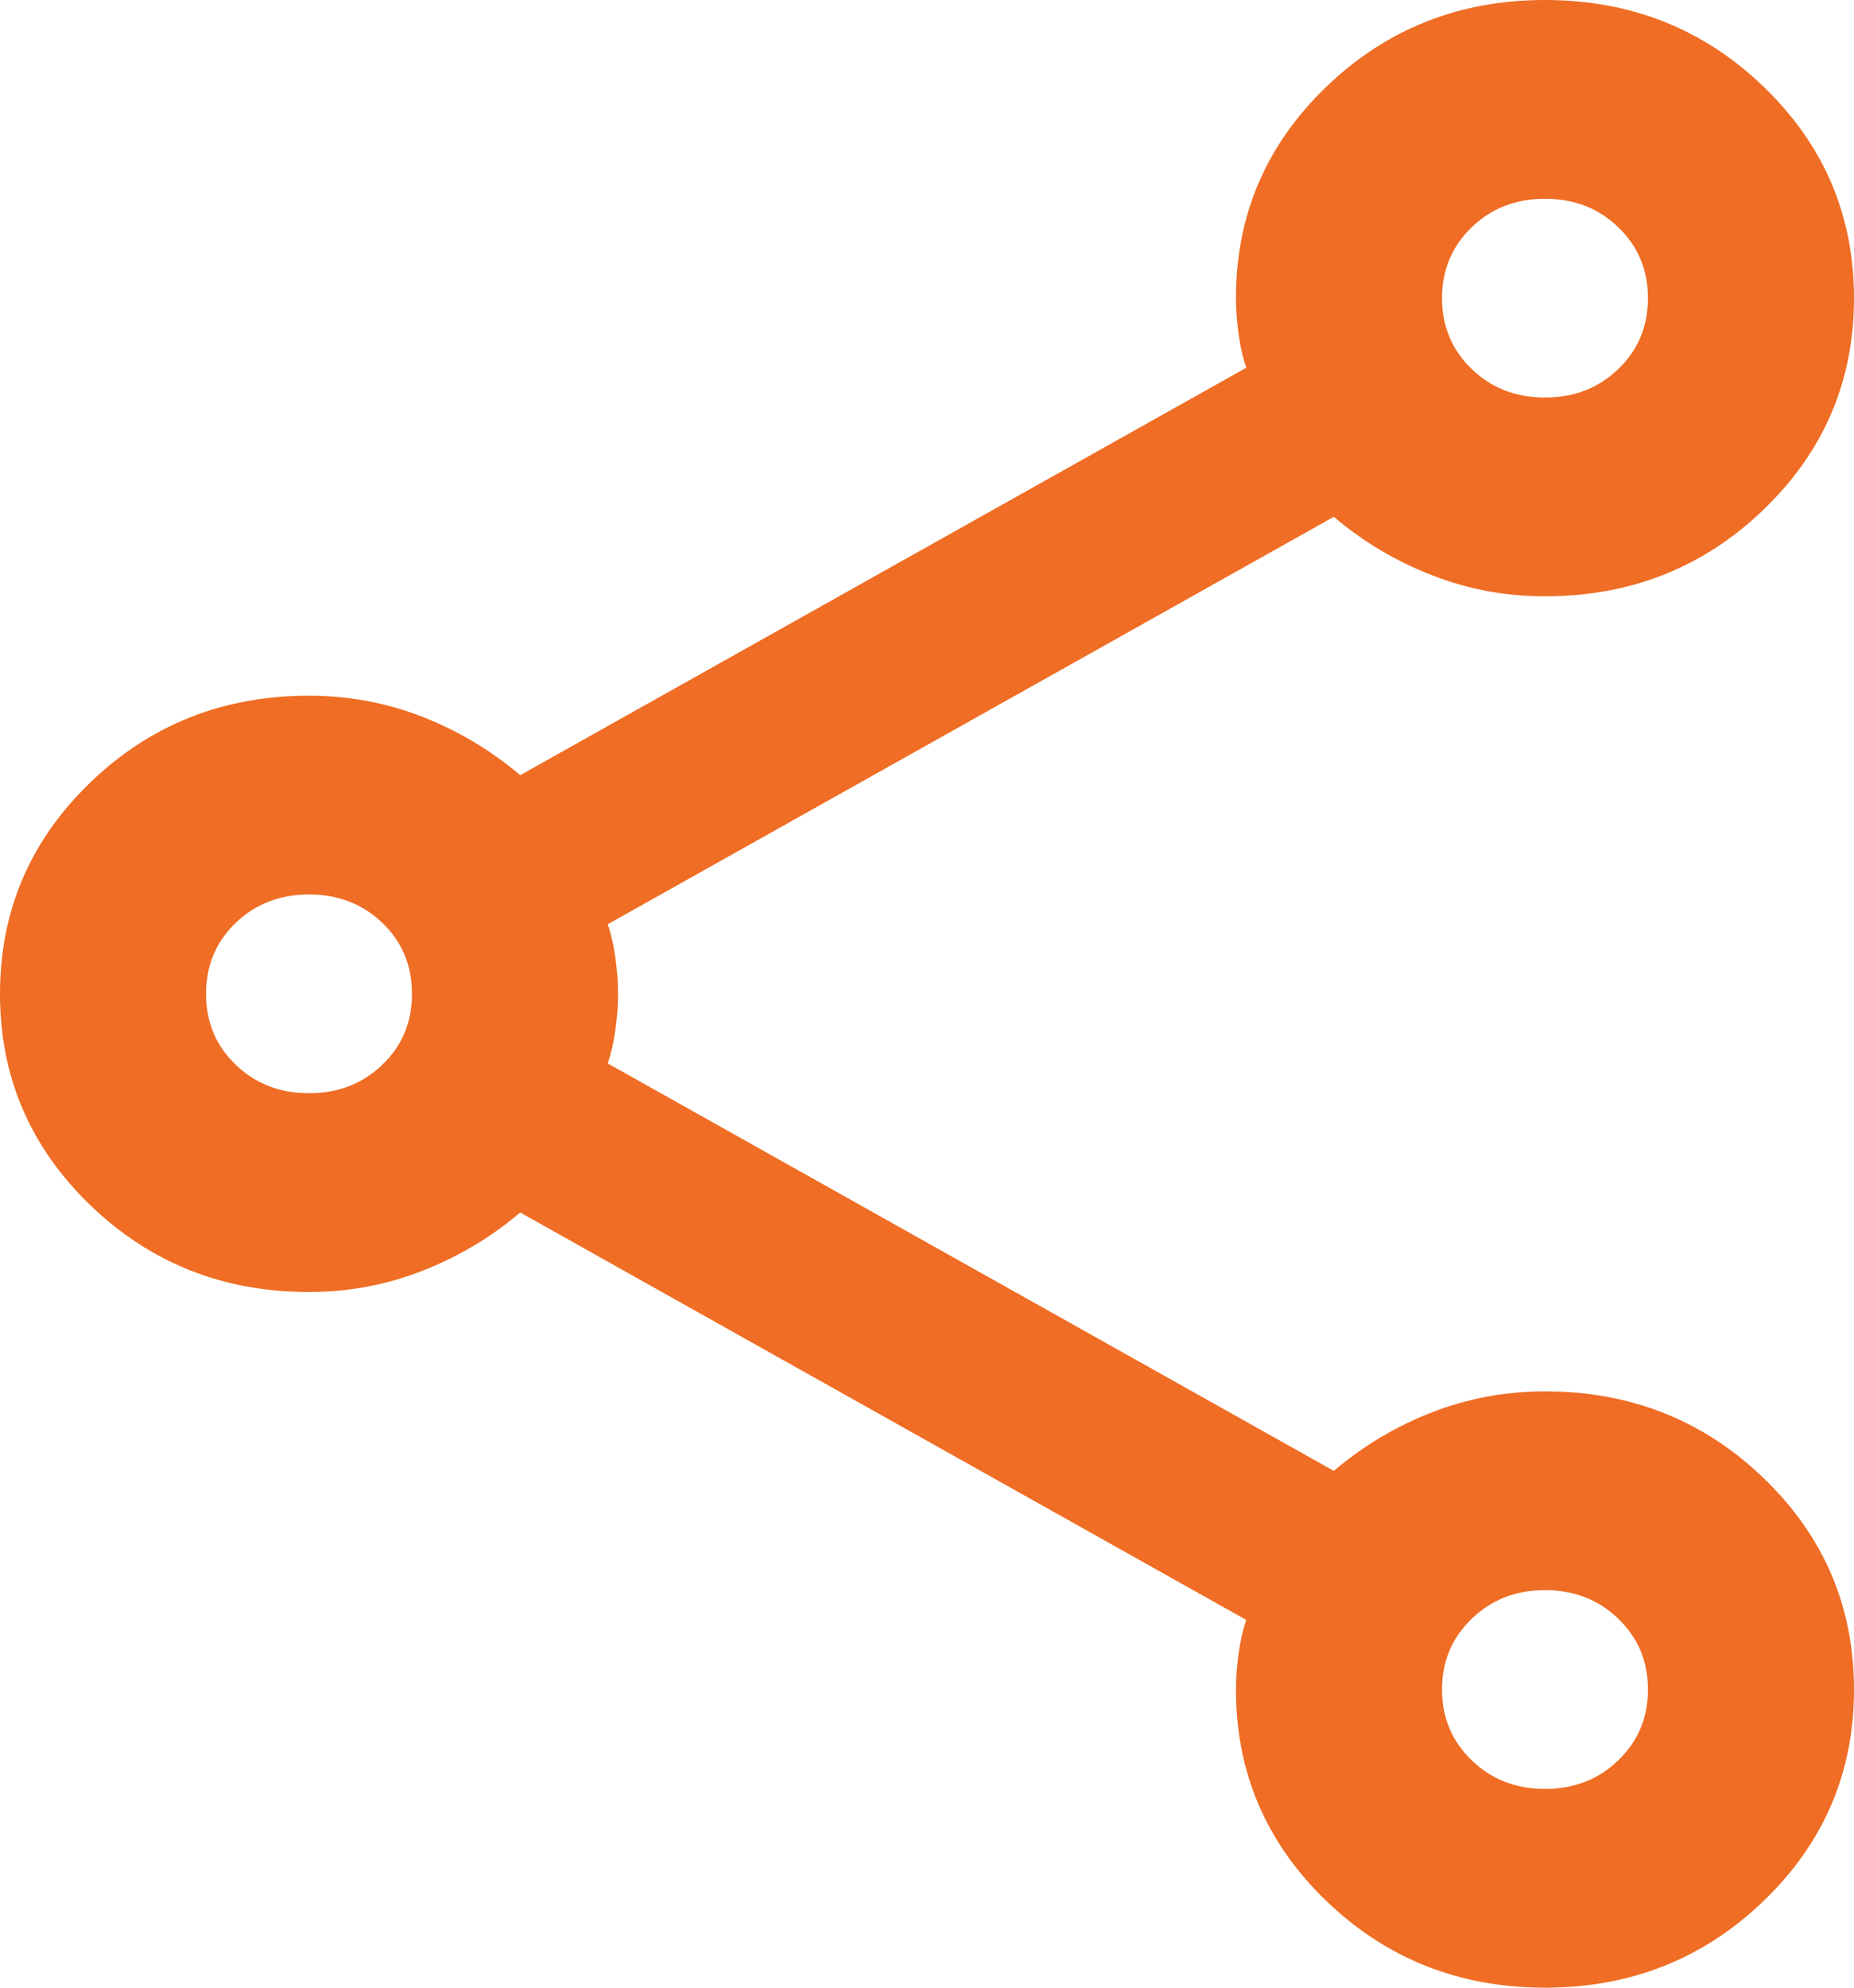 <svg width="14" height="15" viewBox="0 0 14 15" fill="none" xmlns="http://www.w3.org/2000/svg">
<path d="M11.667 15C11.018 15 10.468 14.781 10.014 14.344C9.56 13.906 9.333 13.375 9.333 12.75C9.333 12.662 9.34 12.572 9.353 12.478C9.366 12.384 9.385 12.3 9.411 12.225L3.928 9.15C3.707 9.338 3.461 9.484 3.189 9.59C2.917 9.697 2.631 9.75 2.333 9.75C1.685 9.75 1.134 9.531 0.681 9.094C0.227 8.656 0 8.125 0 7.5C0 6.875 0.227 6.344 0.681 5.906C1.134 5.469 1.685 5.25 2.333 5.25C2.631 5.25 2.917 5.303 3.189 5.409C3.461 5.516 3.707 5.662 3.928 5.85L9.411 2.775C9.385 2.7 9.366 2.616 9.353 2.522C9.34 2.428 9.333 2.337 9.333 2.25C9.333 1.625 9.56 1.094 10.014 0.656C10.468 0.219 11.018 0 11.667 0C12.315 0 12.866 0.219 13.319 0.656C13.773 1.094 14 1.625 14 2.25C14 2.875 13.773 3.406 13.319 3.844C12.866 4.281 12.315 4.5 11.667 4.5C11.368 4.5 11.083 4.447 10.811 4.34C10.539 4.234 10.293 4.088 10.072 3.9L4.589 6.975C4.615 7.05 4.634 7.134 4.647 7.228C4.66 7.322 4.667 7.412 4.667 7.5C4.667 7.588 4.66 7.678 4.647 7.771C4.634 7.865 4.615 7.95 4.589 8.025L10.072 11.1C10.293 10.912 10.539 10.765 10.811 10.659C11.083 10.553 11.368 10.5 11.667 10.5C12.315 10.5 12.866 10.719 13.319 11.156C13.773 11.594 14 12.125 14 12.75C14 13.375 13.773 13.906 13.319 14.344C12.866 14.781 12.315 15 11.667 15ZM11.667 3C11.887 3 12.072 2.928 12.22 2.785C12.37 2.641 12.444 2.462 12.444 2.25C12.444 2.038 12.37 1.859 12.22 1.715C12.072 1.572 11.887 1.5 11.667 1.5C11.446 1.5 11.262 1.572 11.113 1.715C10.964 1.859 10.889 2.038 10.889 2.25C10.889 2.462 10.964 2.641 11.113 2.785C11.262 2.928 11.446 3 11.667 3ZM2.333 8.25C2.554 8.25 2.739 8.178 2.888 8.034C3.037 7.891 3.111 7.713 3.111 7.5C3.111 7.287 3.037 7.109 2.888 6.965C2.739 6.822 2.554 6.75 2.333 6.75C2.113 6.75 1.928 6.822 1.779 6.965C1.63 7.109 1.556 7.287 1.556 7.5C1.556 7.713 1.63 7.891 1.779 8.034C1.928 8.178 2.113 8.25 2.333 8.25ZM11.667 13.5C11.887 13.5 12.072 13.428 12.22 13.284C12.37 13.14 12.444 12.963 12.444 12.75C12.444 12.537 12.37 12.36 12.22 12.216C12.072 12.072 11.887 12 11.667 12C11.446 12 11.262 12.072 11.113 12.216C10.964 12.36 10.889 12.537 10.889 12.75C10.889 12.963 10.964 13.14 11.113 13.284C11.262 13.428 11.446 13.5 11.667 13.5Z" fill="#EF6D24"/>
</svg>
